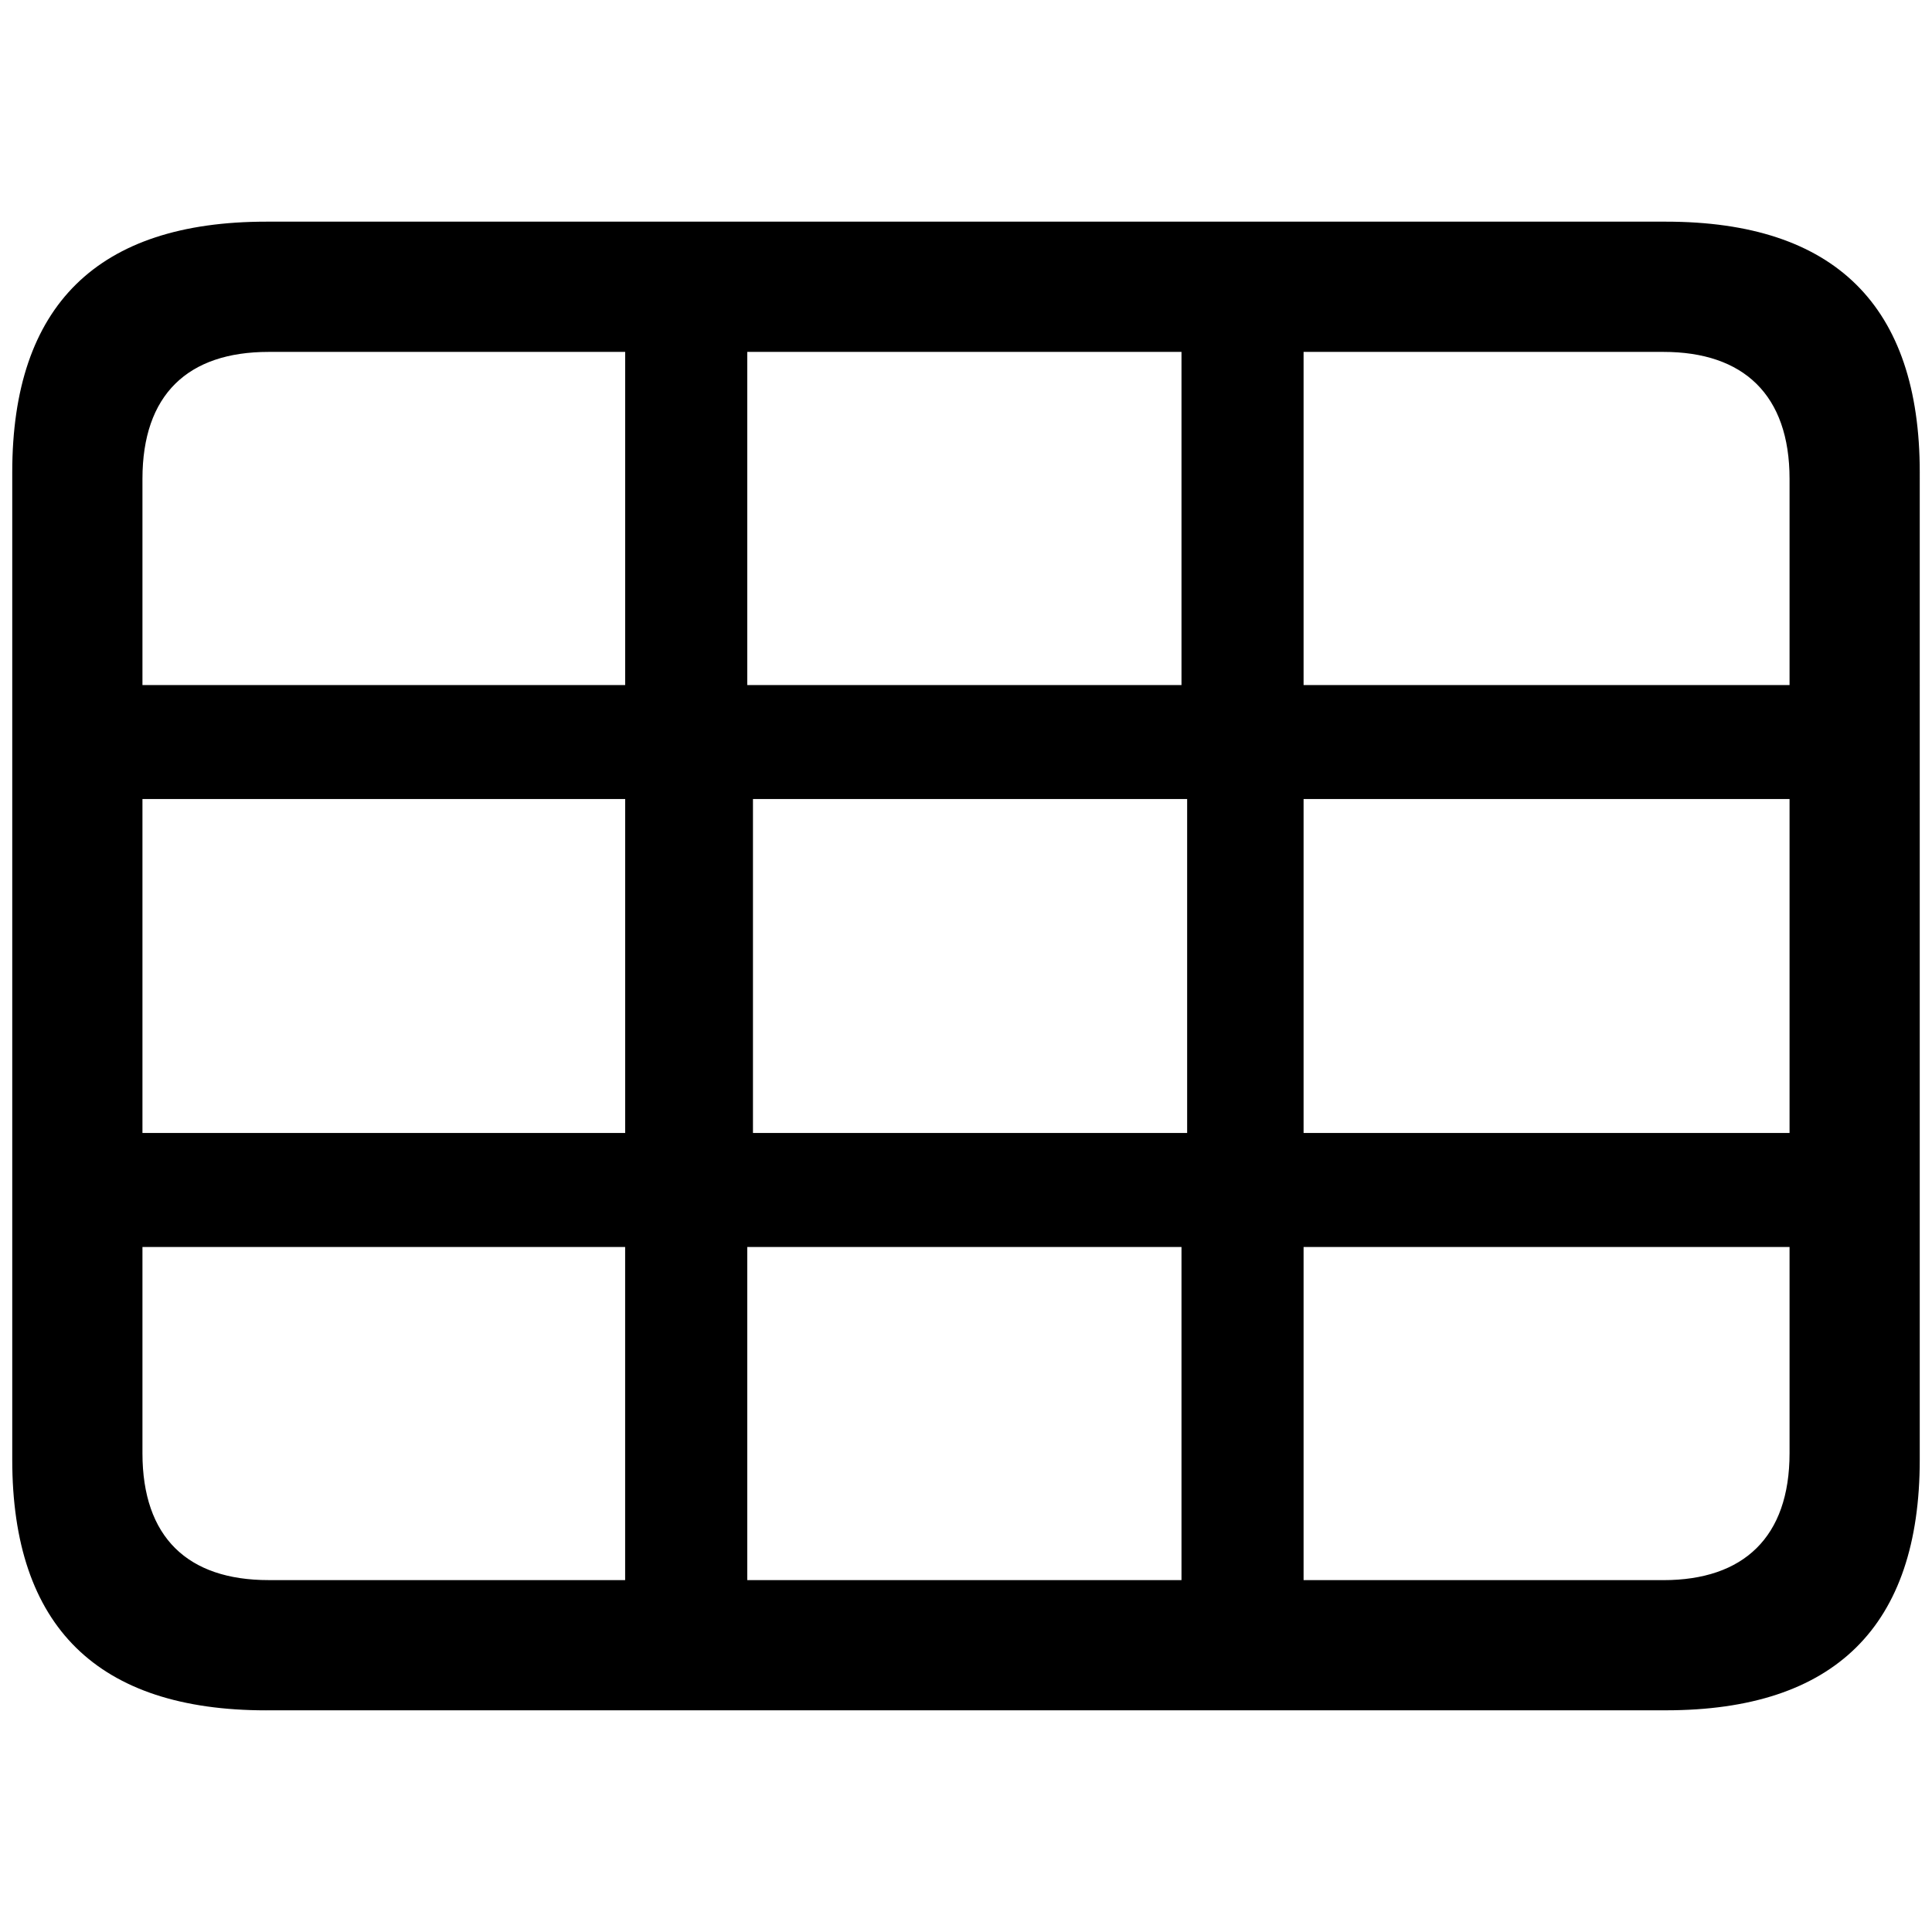 <svg xmlns="http://www.w3.org/2000/svg" width="56" height="56" viewBox="0 0 56 56"><path d="M7.715 49.574h40.57c4.899 0 7.36-2.437 7.36-7.265V13.69c0-4.828-2.461-7.265-7.36-7.265H7.715C2.84 6.426.355 8.84.355 13.69v28.62c0 4.851 2.485 7.265 7.36 7.265ZM4.129 13.88c0-2.438 1.312-3.68 3.656-3.68h10.336v9.657H4.129Zm17.531 5.977V10.2h12.586v9.657Zm16.125 0V10.2h10.43c2.32 0 3.656 1.242 3.656 3.68v5.977ZM21.825 32.84v-9.68H34.41v9.68Zm15.96 0v-9.68h14.086v9.68Zm-19.664-9.68v9.68H4.129v-9.68ZM48.215 45.8h-10.43v-9.655h14.086v5.976c0 2.438-1.336 3.68-3.656 3.68Zm-40.43 0c-2.344 0-3.656-1.241-3.656-3.679v-5.977H18.12v9.657Zm13.875-9.655h12.586V45.8H21.66Z"/></svg>